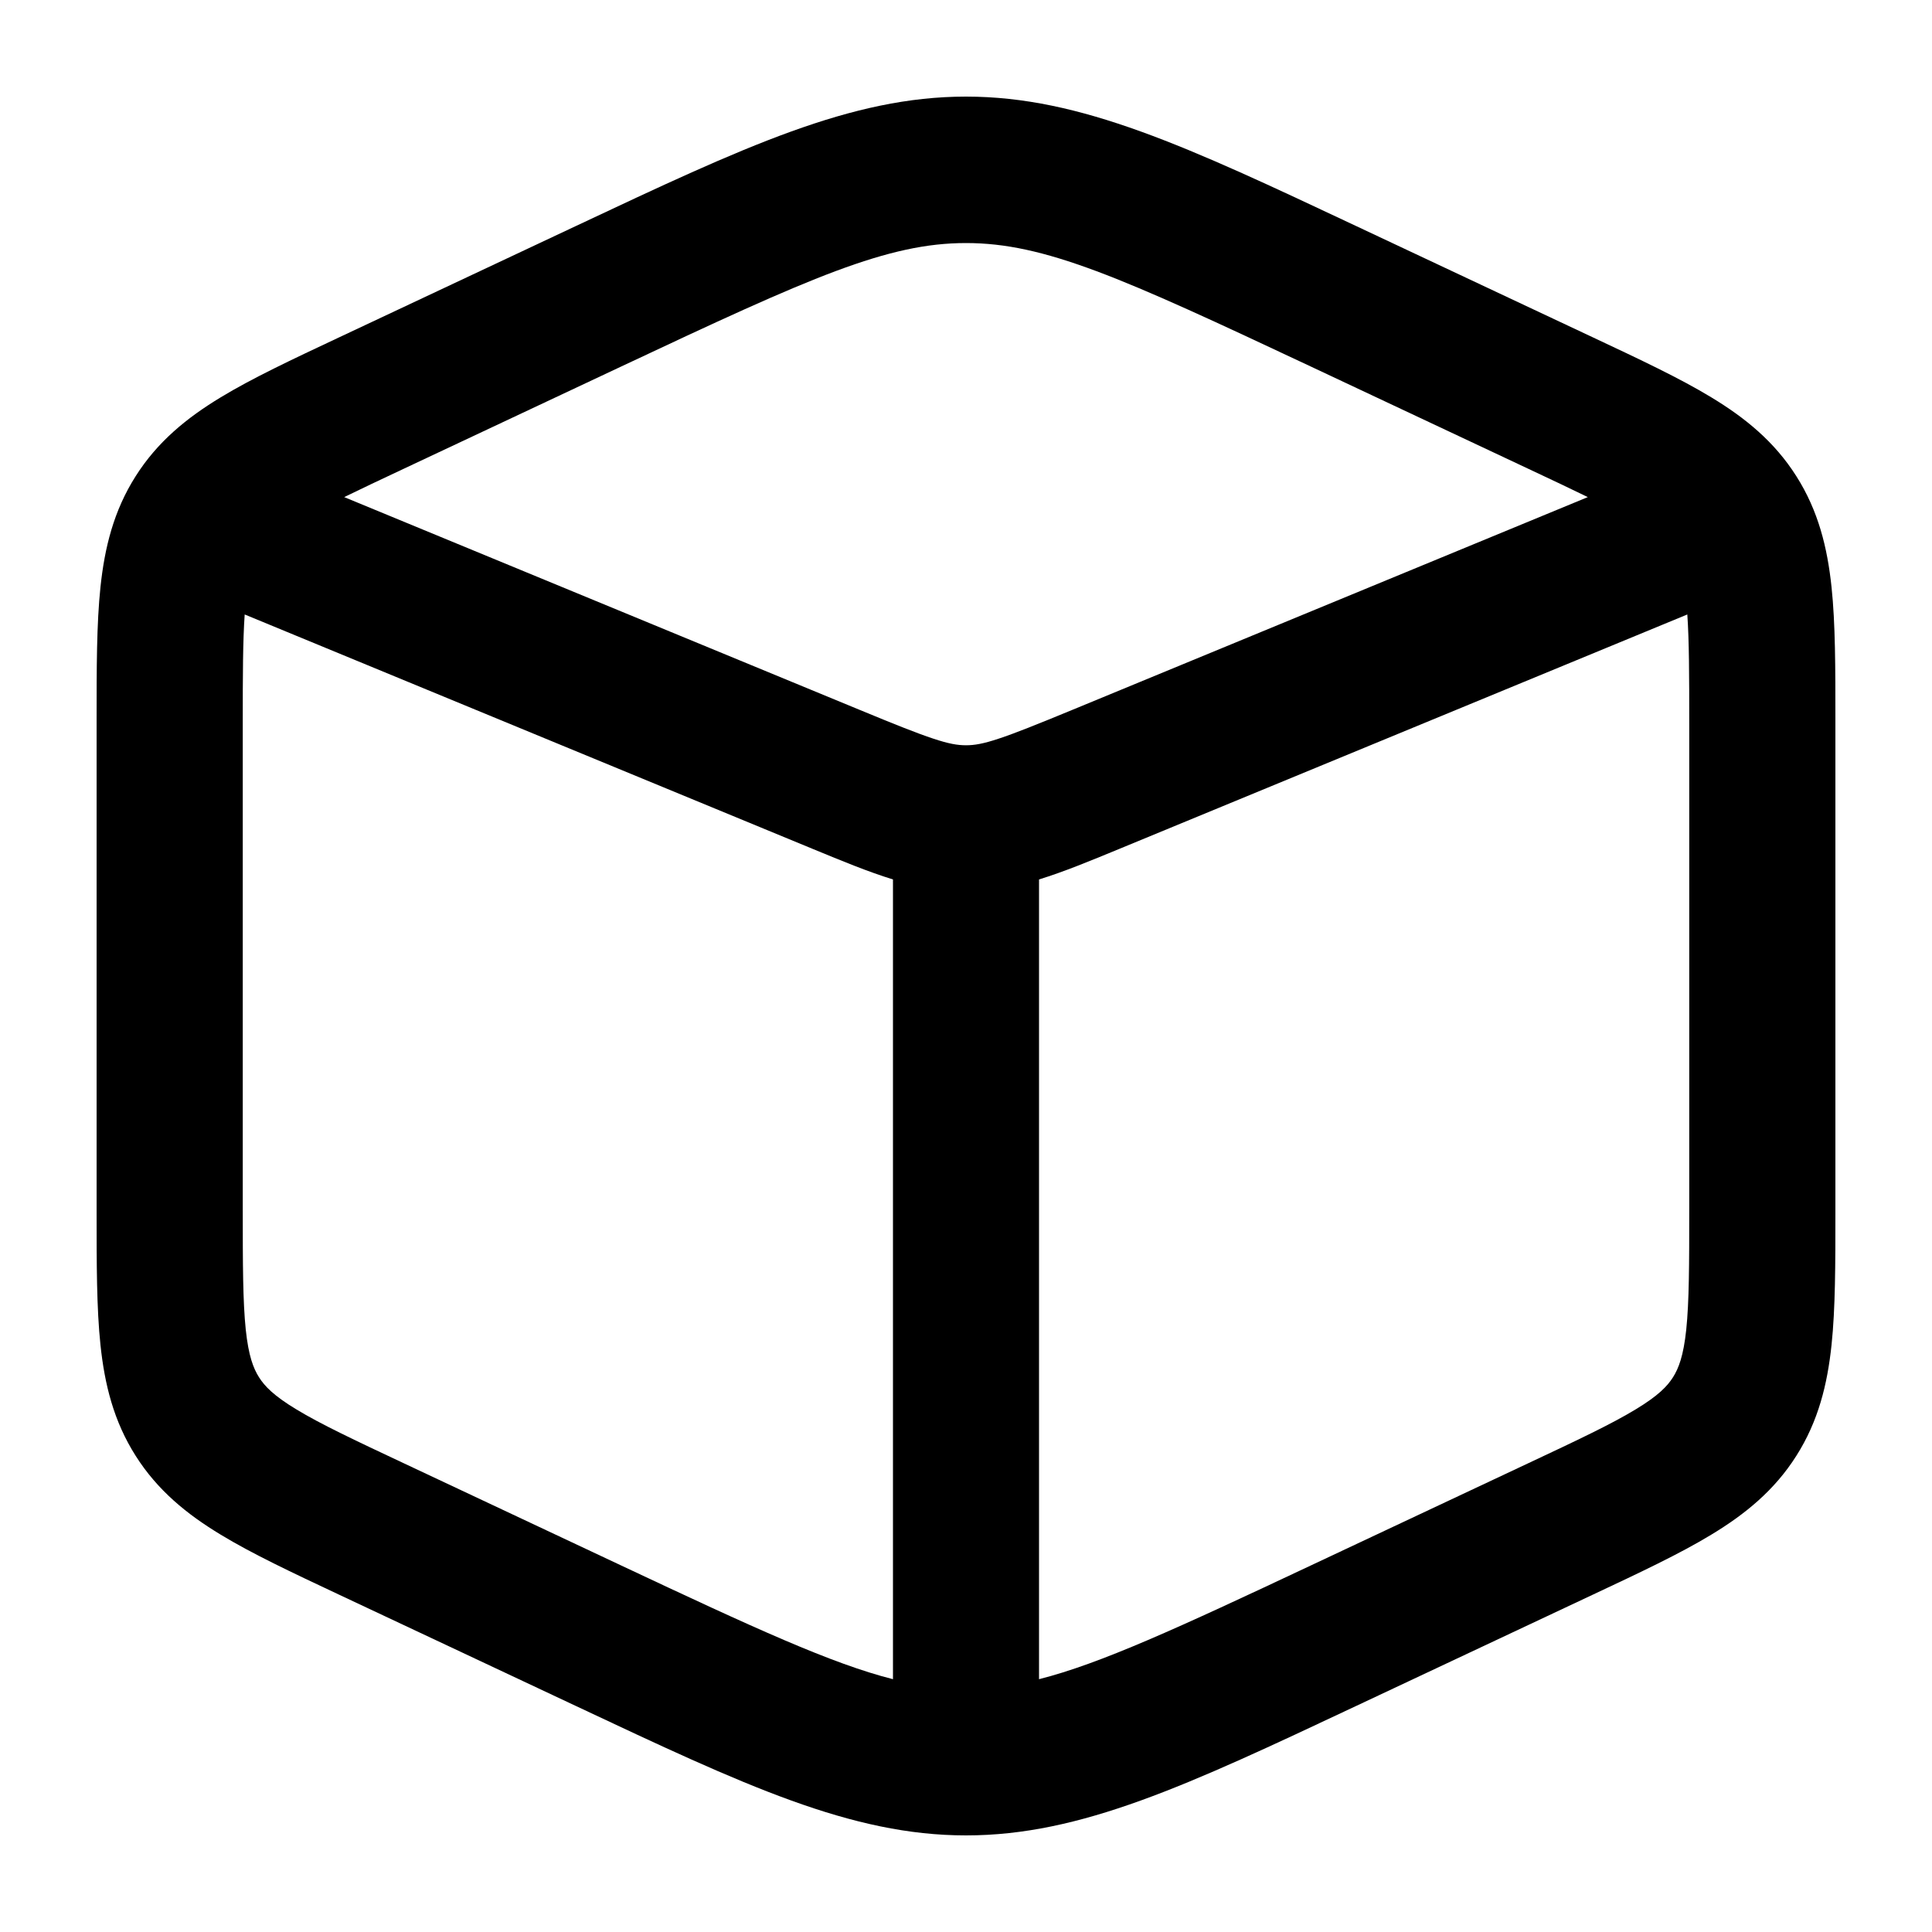 <svg width="20" height="20" viewBox="0 0 20 20" fill="currentcolor" xmlns="http://www.w3.org/2000/svg">
  <path fill-rule="evenodd" d="M10 1C8.809 1 7.708 1.518 5.959 2.341L3.509 3.493C3.026 3.72 2.611 3.915 2.285 4.113C1.936 4.324 1.631 4.571 1.404 4.93C1.176 5.289 1.083 5.67 1.04 6.077C1 6.456 1 6.915 1 7.45V12.55C1 13.085 1 13.544 1.04 13.923C1.083 14.33 1.176 14.711 1.404 15.07C1.631 15.429 1.936 15.676 2.285 15.887C2.611 16.085 3.025 16.28 3.508 16.507L5.959 17.659C7.708 18.482 8.809 19 10 19C11.191 19 12.292 18.482 14.041 17.659L16.491 16.507C16.974 16.28 17.389 16.085 17.715 15.887C18.064 15.676 18.369 15.429 18.596 15.07C18.824 14.711 18.917 14.33 18.96 13.923C19 13.544 19 13.085 19 12.55V7.45C19 6.915 19 6.456 18.96 6.077C18.917 5.67 18.824 5.289 18.596 4.93C18.369 4.571 18.064 4.324 17.715 4.113C17.389 3.915 16.974 3.72 16.491 3.493L14.041 2.341C12.292 1.518 11.191 1 10 1ZM6.431 3.794C7.417 3.33 8.106 3.01 8.652 2.806C9.197 2.603 9.595 2.516 10 2.516C10.405 2.516 10.803 2.603 11.348 2.806C11.894 3.01 12.582 3.33 13.569 3.794L15.815 4.85C16.058 4.964 16.263 5.061 16.437 5.146L11.107 7.346C10.736 7.499 10.504 7.592 10.34 7.646C10.178 7.7 10.087 7.715 10 7.715C9.913 7.715 9.822 7.7 9.66 7.646C9.496 7.592 9.263 7.499 8.893 7.346L3.563 5.146C3.737 5.061 3.942 4.964 4.185 4.85L6.431 3.794ZM2.513 7.488C2.513 6.986 2.514 6.635 2.533 6.361L8.421 8.791C8.717 8.913 8.985 9.024 9.244 9.104V17.383C8.609 17.222 7.813 16.856 6.431 16.206L4.185 15.15C3.659 14.903 3.317 14.741 3.068 14.59C2.833 14.448 2.739 14.349 2.681 14.257C2.623 14.165 2.573 14.038 2.544 13.764C2.514 13.473 2.513 13.095 2.513 12.512V7.488ZM11.579 8.791L17.467 6.361C17.486 6.635 17.487 6.986 17.487 7.488V12.512C17.487 13.095 17.486 13.473 17.456 13.764C17.427 14.038 17.377 14.165 17.319 14.257C17.261 14.349 17.167 14.448 16.932 14.59C16.683 14.741 16.341 14.903 15.815 15.15L13.569 16.206C12.188 16.856 11.391 17.222 10.756 17.383V9.104C11.015 9.024 11.283 8.913 11.579 8.791Z" fill="currentcolor" />
</svg>
